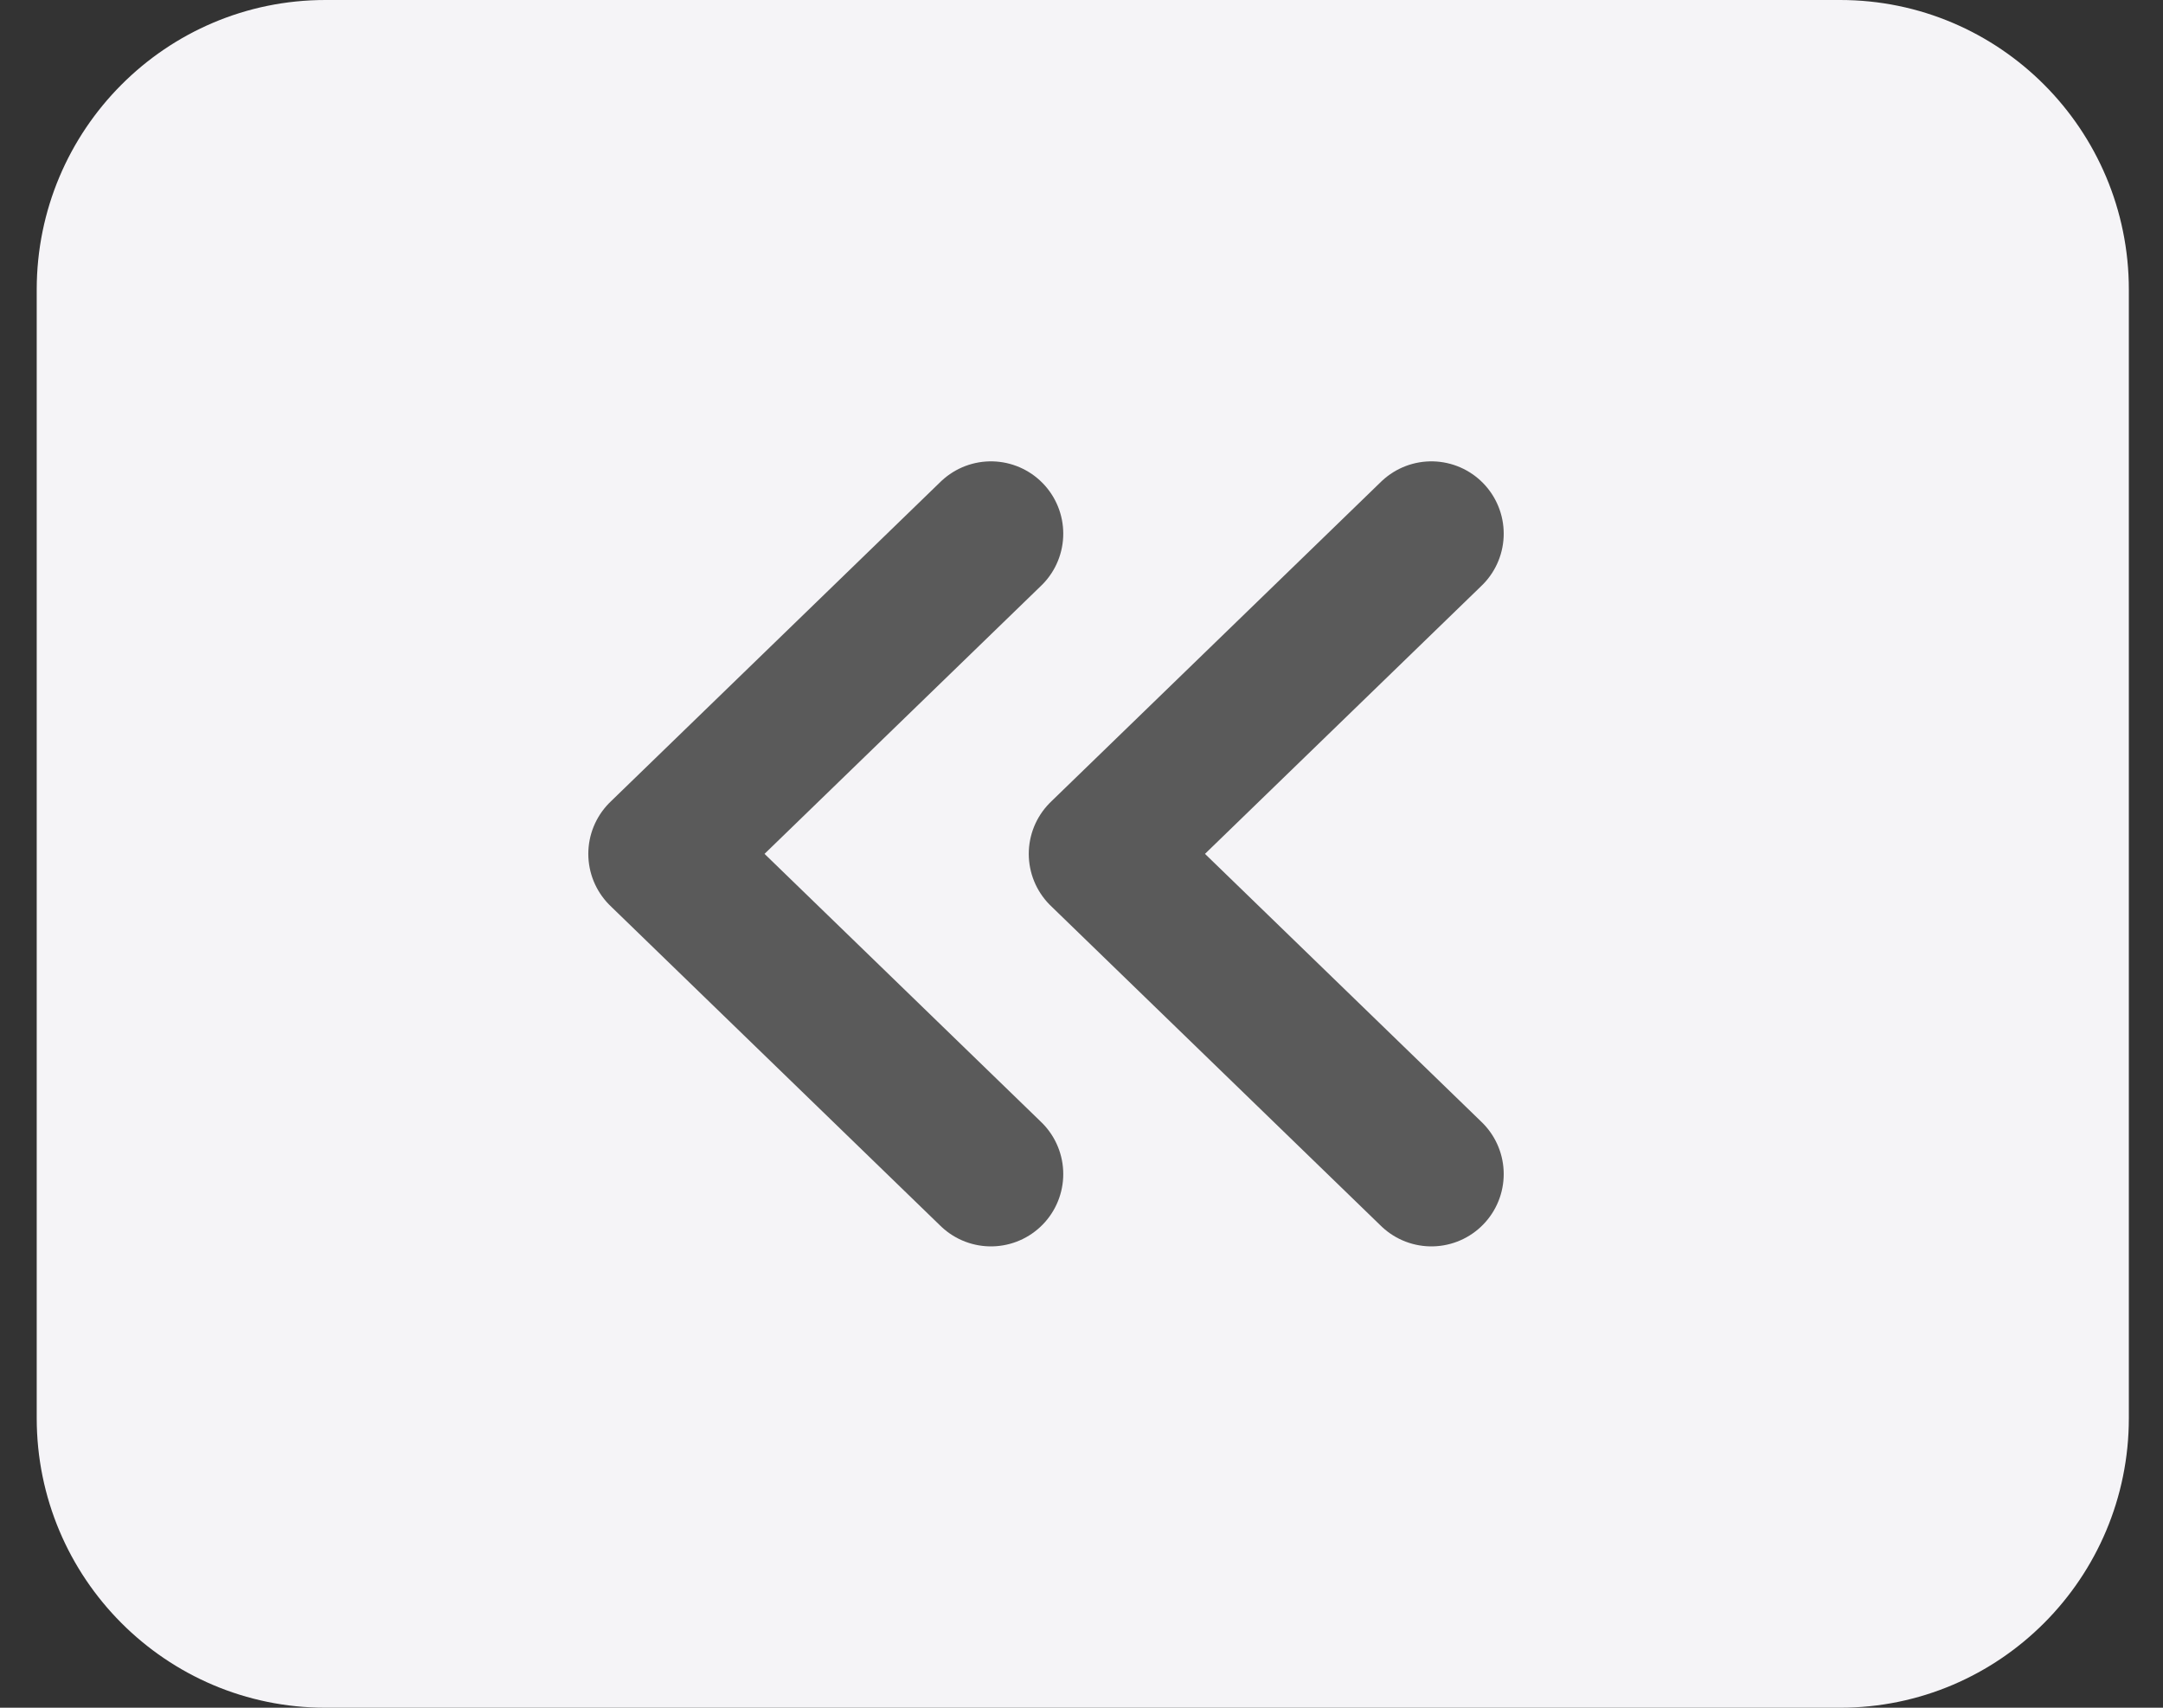 <?xml version="1.0" encoding="UTF-8"?>
<svg width="38px" height="30px" viewBox="0 0 38 30" version="1.1" xmlns="http://www.w3.org/2000/svg" xmlns:xlink="http://www.w3.org/1999/xlink">
    <rect x="0" y="0" width="38" height="30" fill="#333333" stroke="none"/>
    <!-- Generator: Sketch 53 (72520) - https://sketchapp.com -->
    <title>next</title>
    <desc>Created with Sketch.</desc>
    <g id="Page-1" stroke="none" stroke-width="1" fill="none" fill-rule="evenodd">
        <g id="Dashboard-/-02" transform="translate(-900, -266)">
            <g id="Group-18" transform="translate(900, 266)">
                <g id="next" transform="translate(18.9, 15) scale(-1, 1) translate(-18.9, -15) translate(0.4, 0)">
                    <path d="M0,5.089 C0,2.278 2.271,0 5.072,0 L31.683,0 C34.484,0 36.755,2.279 36.755,5.089 L36.755,24.911 C36.755,27.722 34.484,30 31.683,30 L5.072,30 C2.271,30 0,27.721 0,24.911 L0,5.089 Z" id="bg" fill="#F5F4F7"></path>
                    <g id="Group-3" transform="translate(12.252, 9.375)" stroke="#5A5A5A" stroke-linecap="round" stroke-linejoin="round" stroke-width="2.541">
                        <polyline id="next" transform="translate(2.902, 5.625) scale(-1, 1) translate(-2.902, -5.625) " points="5.803 0 0 5.625 5.803 11.25"></polyline>
                        <polyline id="next" transform="translate(10.64, 5.625) scale(-1, 1) translate(-10.64, -5.625) " points="13.541 0 7.738 5.625 13.541 11.25"></polyline>
                    </g>
                </g>
            </g>
        </g>
    </g>
</svg>